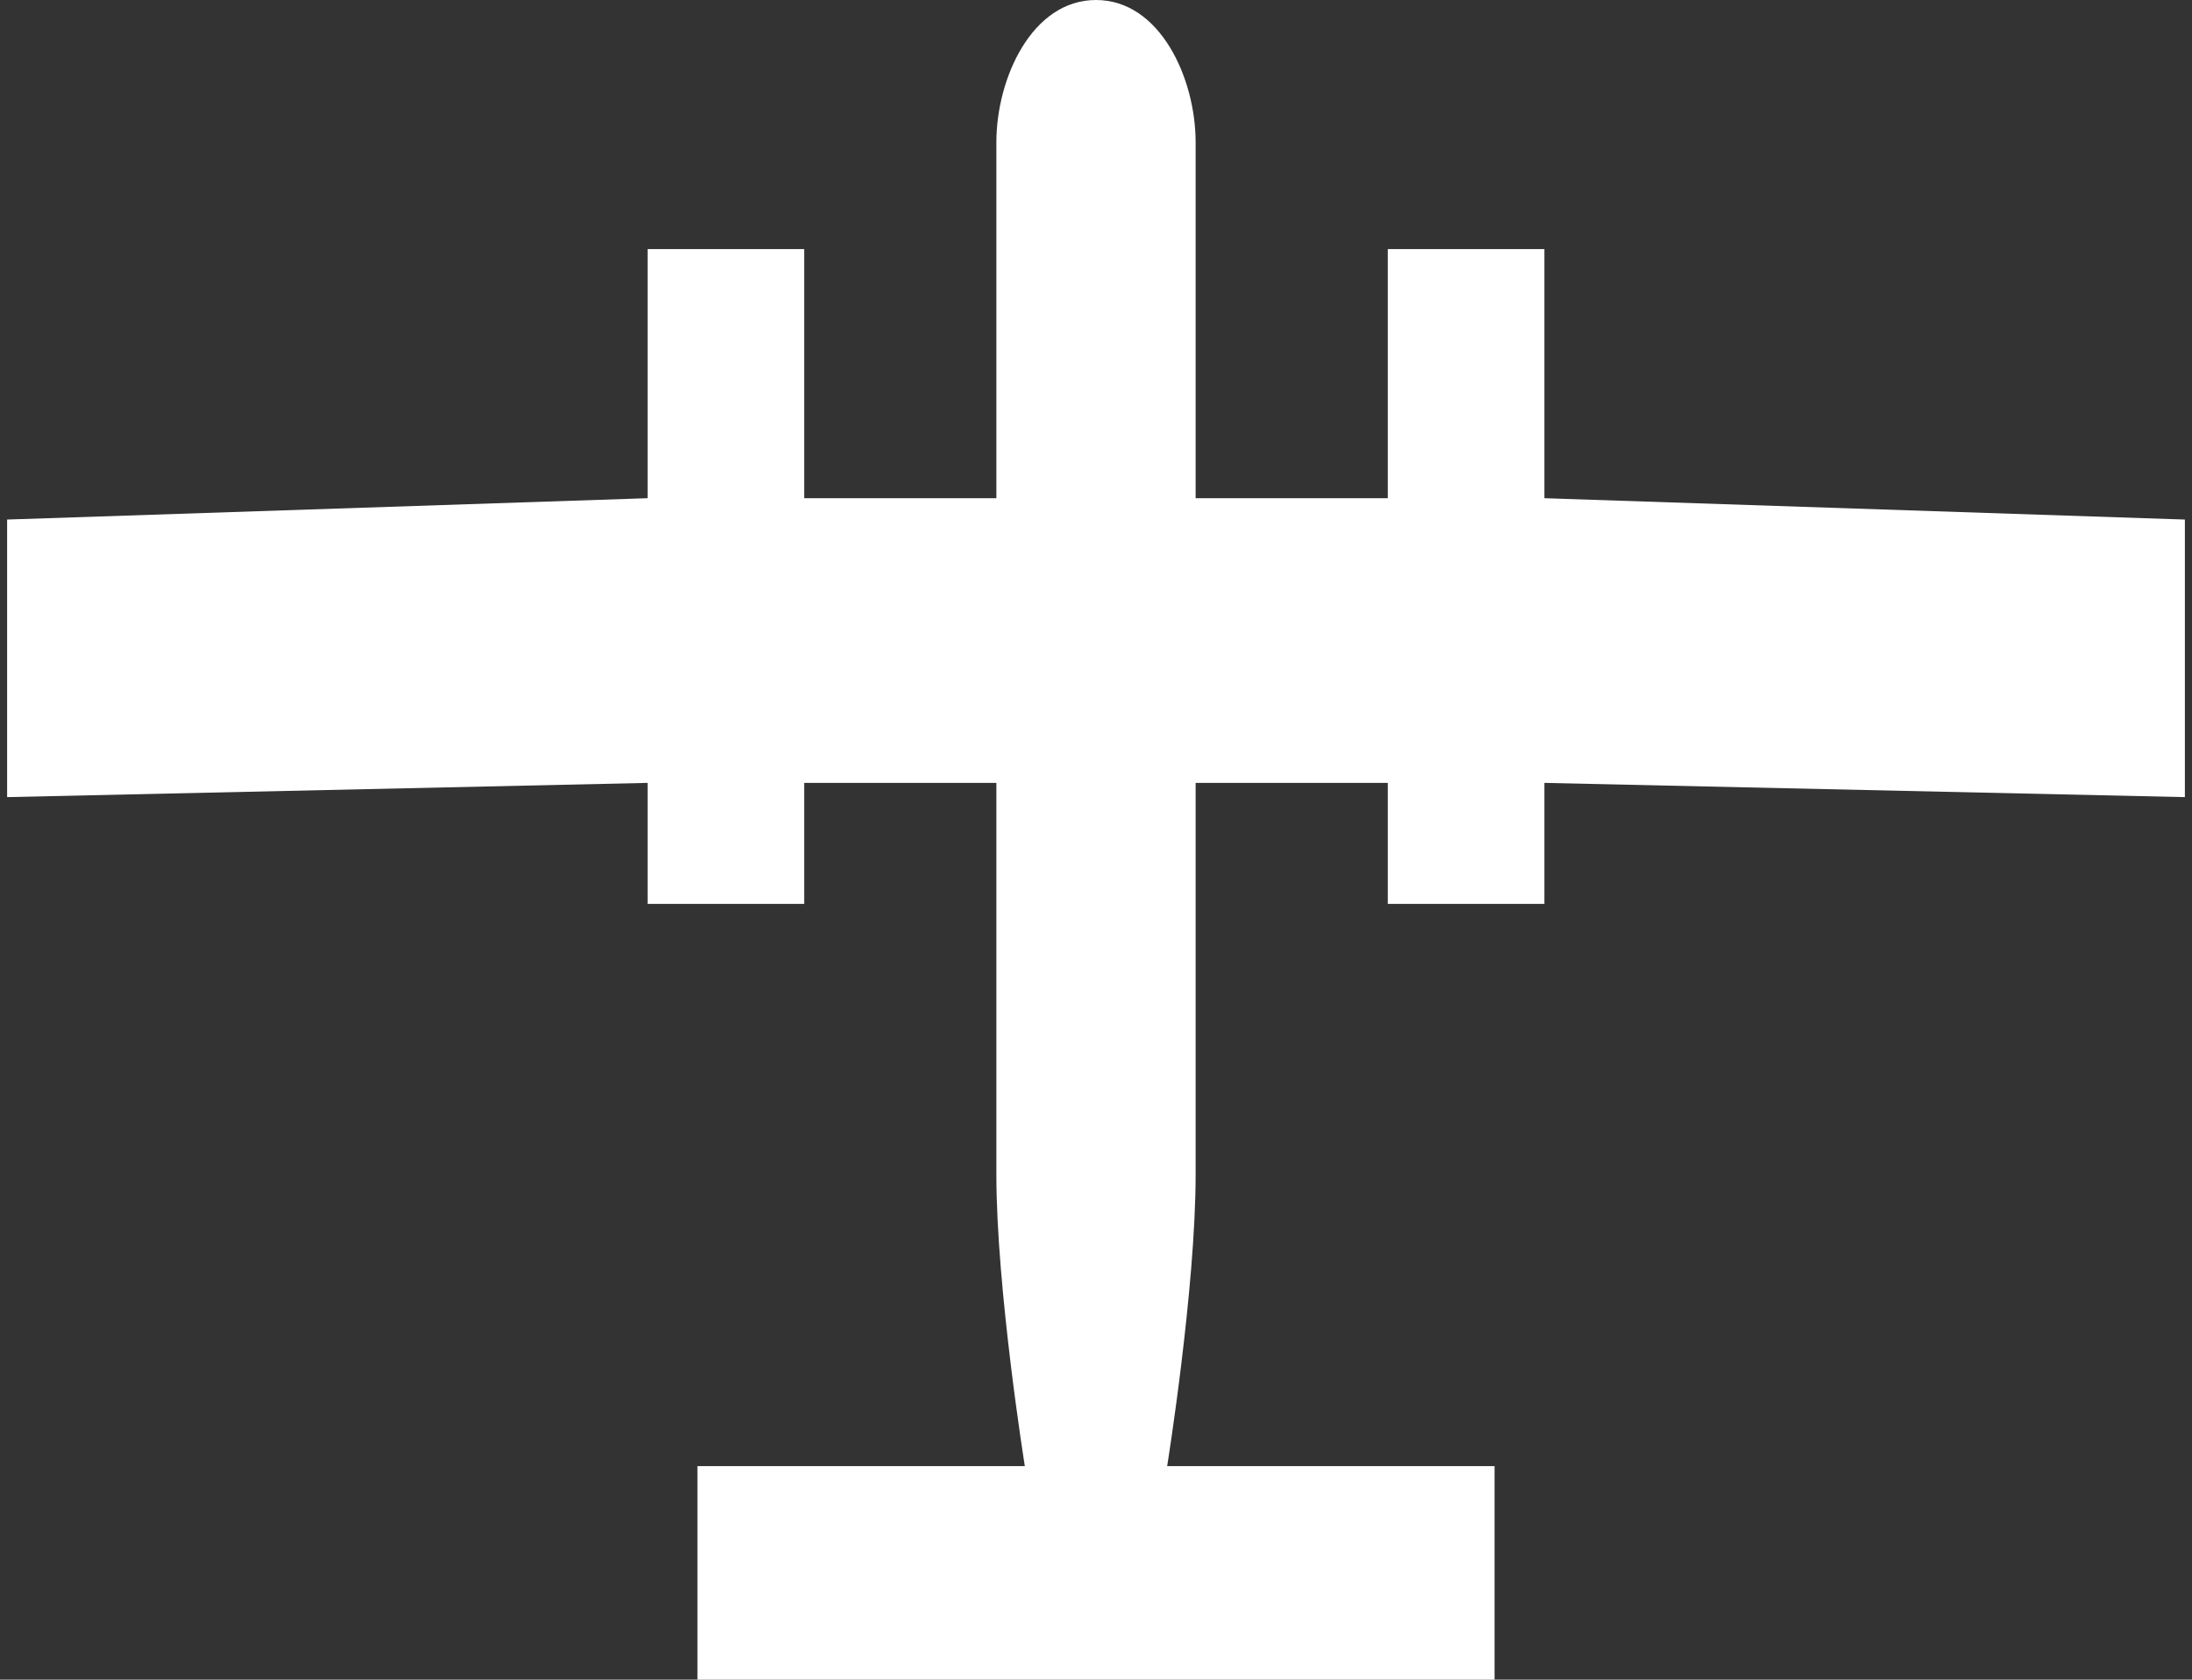 <svg width="154" height="118" viewBox="0 0 154 118" fill="none" xmlns="http://www.w3.org/2000/svg">
<rect x="0" y="0" width="154" height="118" fill="#333333" stroke="none"/>
<path d="M70 10C70 5.5 72.5 0 77 0C81.5 0 84 5.5 84 10V35H97.5V17.5H108.5V35L153.5 36.5V56L108.5 55V63.5H97.5V55H84V82.5C84 90.544 82 103 82 103H105V118H49V103H72C72 103 70 90.544 70 82.5V55H56.5V63.5H45.5V55L0.5 56V36.5L45.5 35V17.5H56.5V35H70V10Z" fill="white"/>
</svg>

